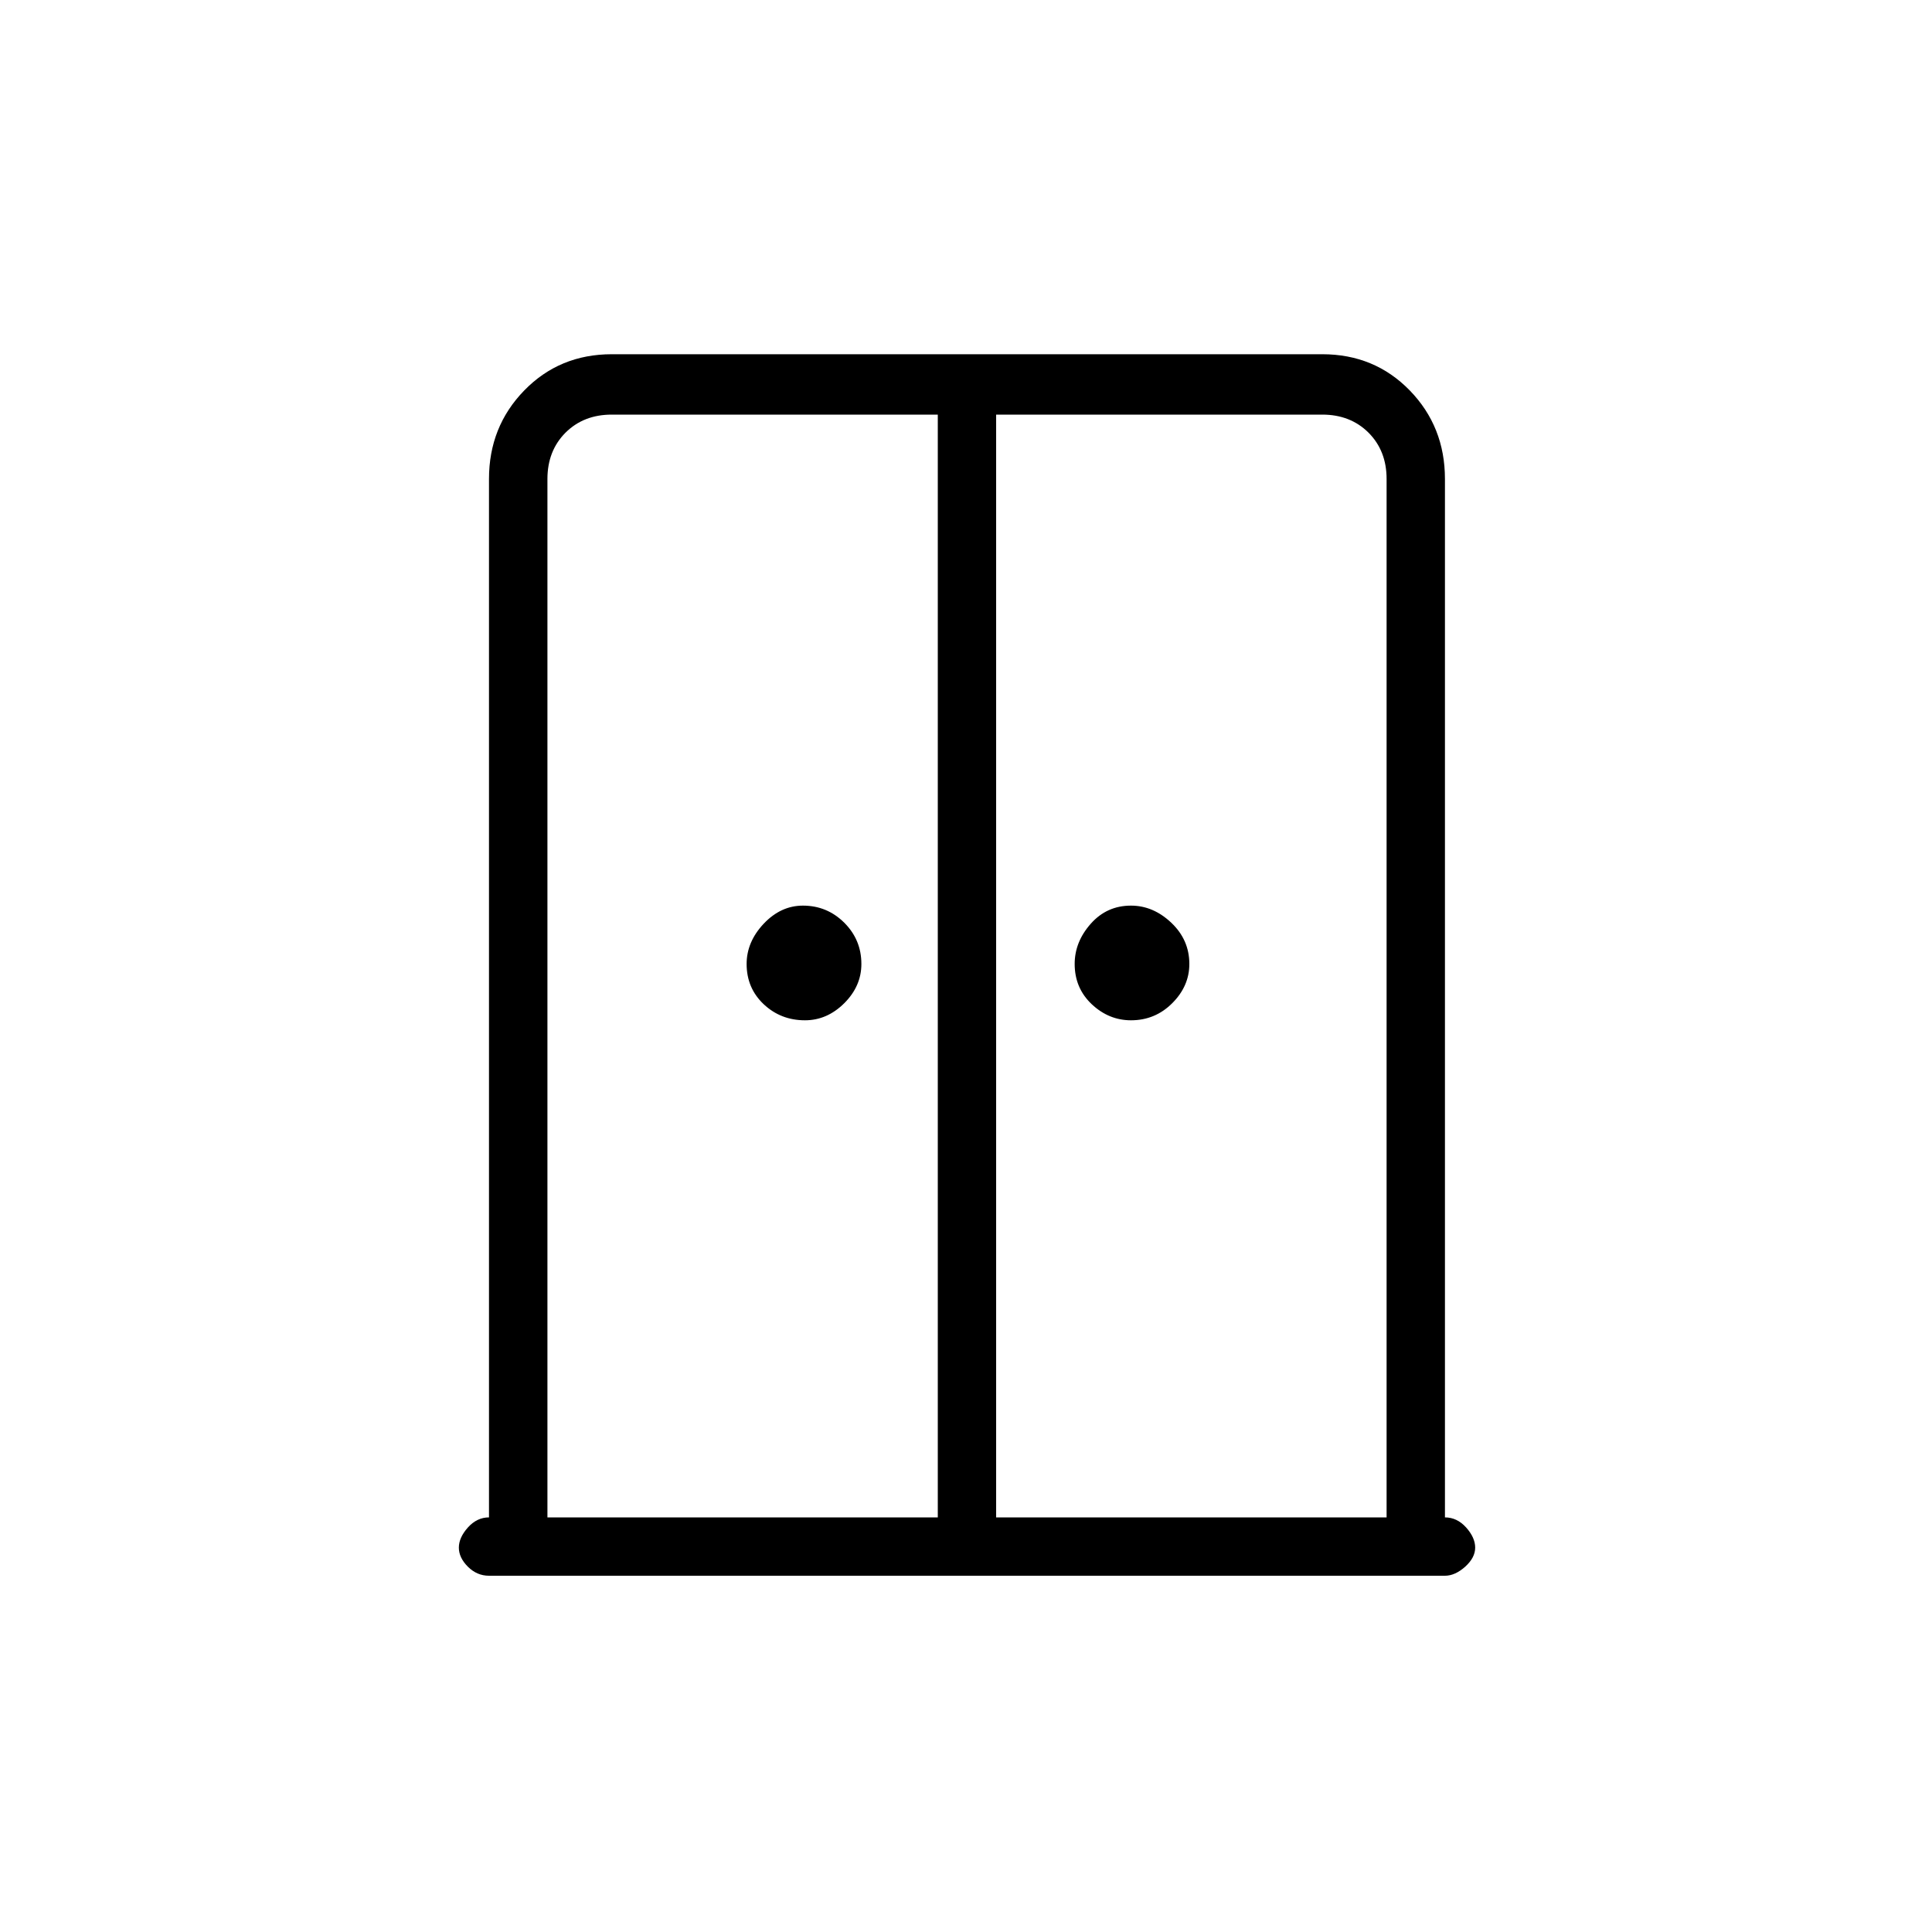 <svg xmlns="http://www.w3.org/2000/svg" height="20" width="20"><path d="M8.333 10.562q-.25 0-.427-.166-.177-.167-.177-.417 0-.229.177-.417.177-.187.406-.187.25 0 .428.177.177.177.177.427 0 .229-.177.406-.178.177-.407.177Zm3.375 0q-.229 0-.406-.166-.177-.167-.177-.417 0-.229.167-.417.166-.187.416-.187.23 0 .417.177.187.177.187.427 0 .229-.177.406-.177.177-.427.177Zm-6.646 5.75q-.124 0-.218-.093-.094-.094-.094-.198 0-.104.094-.209.094-.104.218-.104V4.958q0-.541.365-.916t.906-.375h7.355q.541 0 .906.375.364.375.364.916v10.75q.125 0 .219.104.094.105.094.209t-.104.198q-.105.093-.209.093Zm.605-.604h4.041V4.292H6.333q-.291 0-.479.187-.187.188-.187.479Zm4.645 0h4.042V4.958q0-.291-.187-.479-.188-.187-.479-.187h-3.376Zm-.291-6.02Z"/></svg>